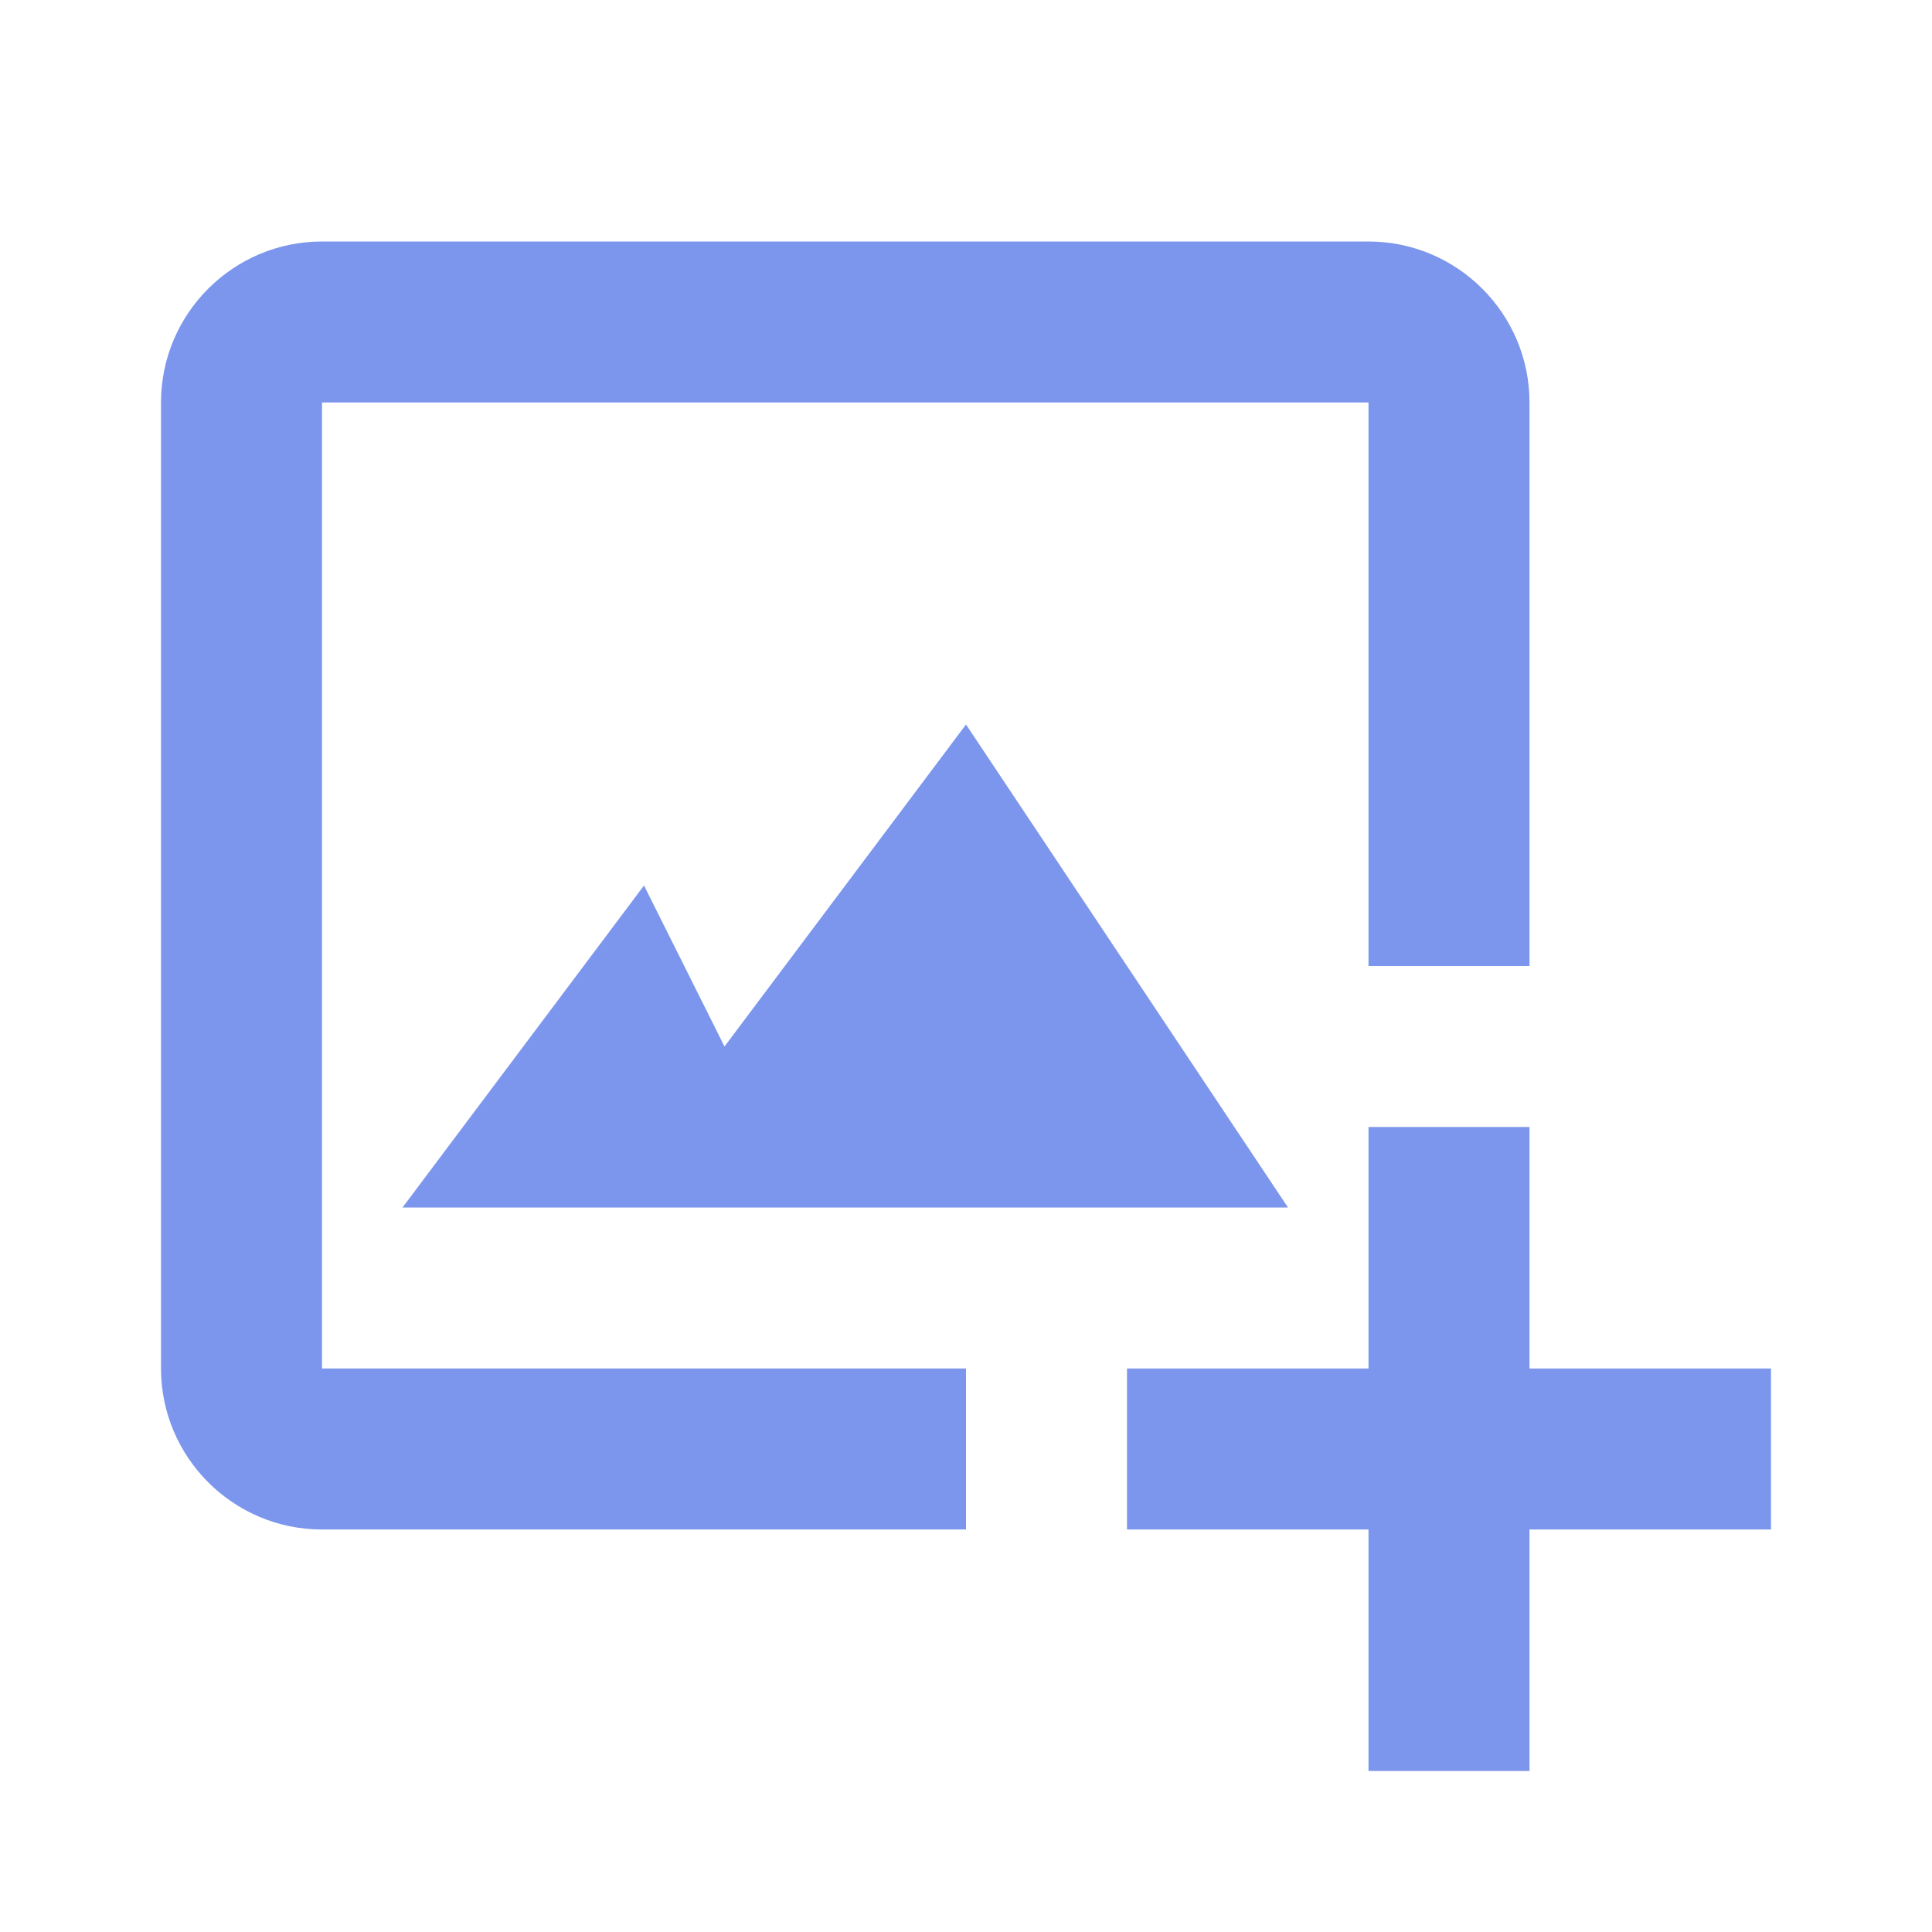 <svg xmlns="http://www.w3.org/2000/svg" width="1em" height="1em" preserveAspectRatio="xMidYMid meet" viewBox="0 0 24 24"><path fill="#7b96ec" d="M4 5h13v7h2V5c0-1.103-.897-2-2-2H4c-1.103 0-2 .897-2 2v12c0 1.103.897 2 2 2h8v-2H4V5z"/><path fill="#7b96ec" d="m8 11l-3 4h11l-4-6l-3 4z"/><path fill="#7b96ec" d="M19 14h-2v3h-3v2h3v3h2v-3h3v-2h-3z"/></svg>